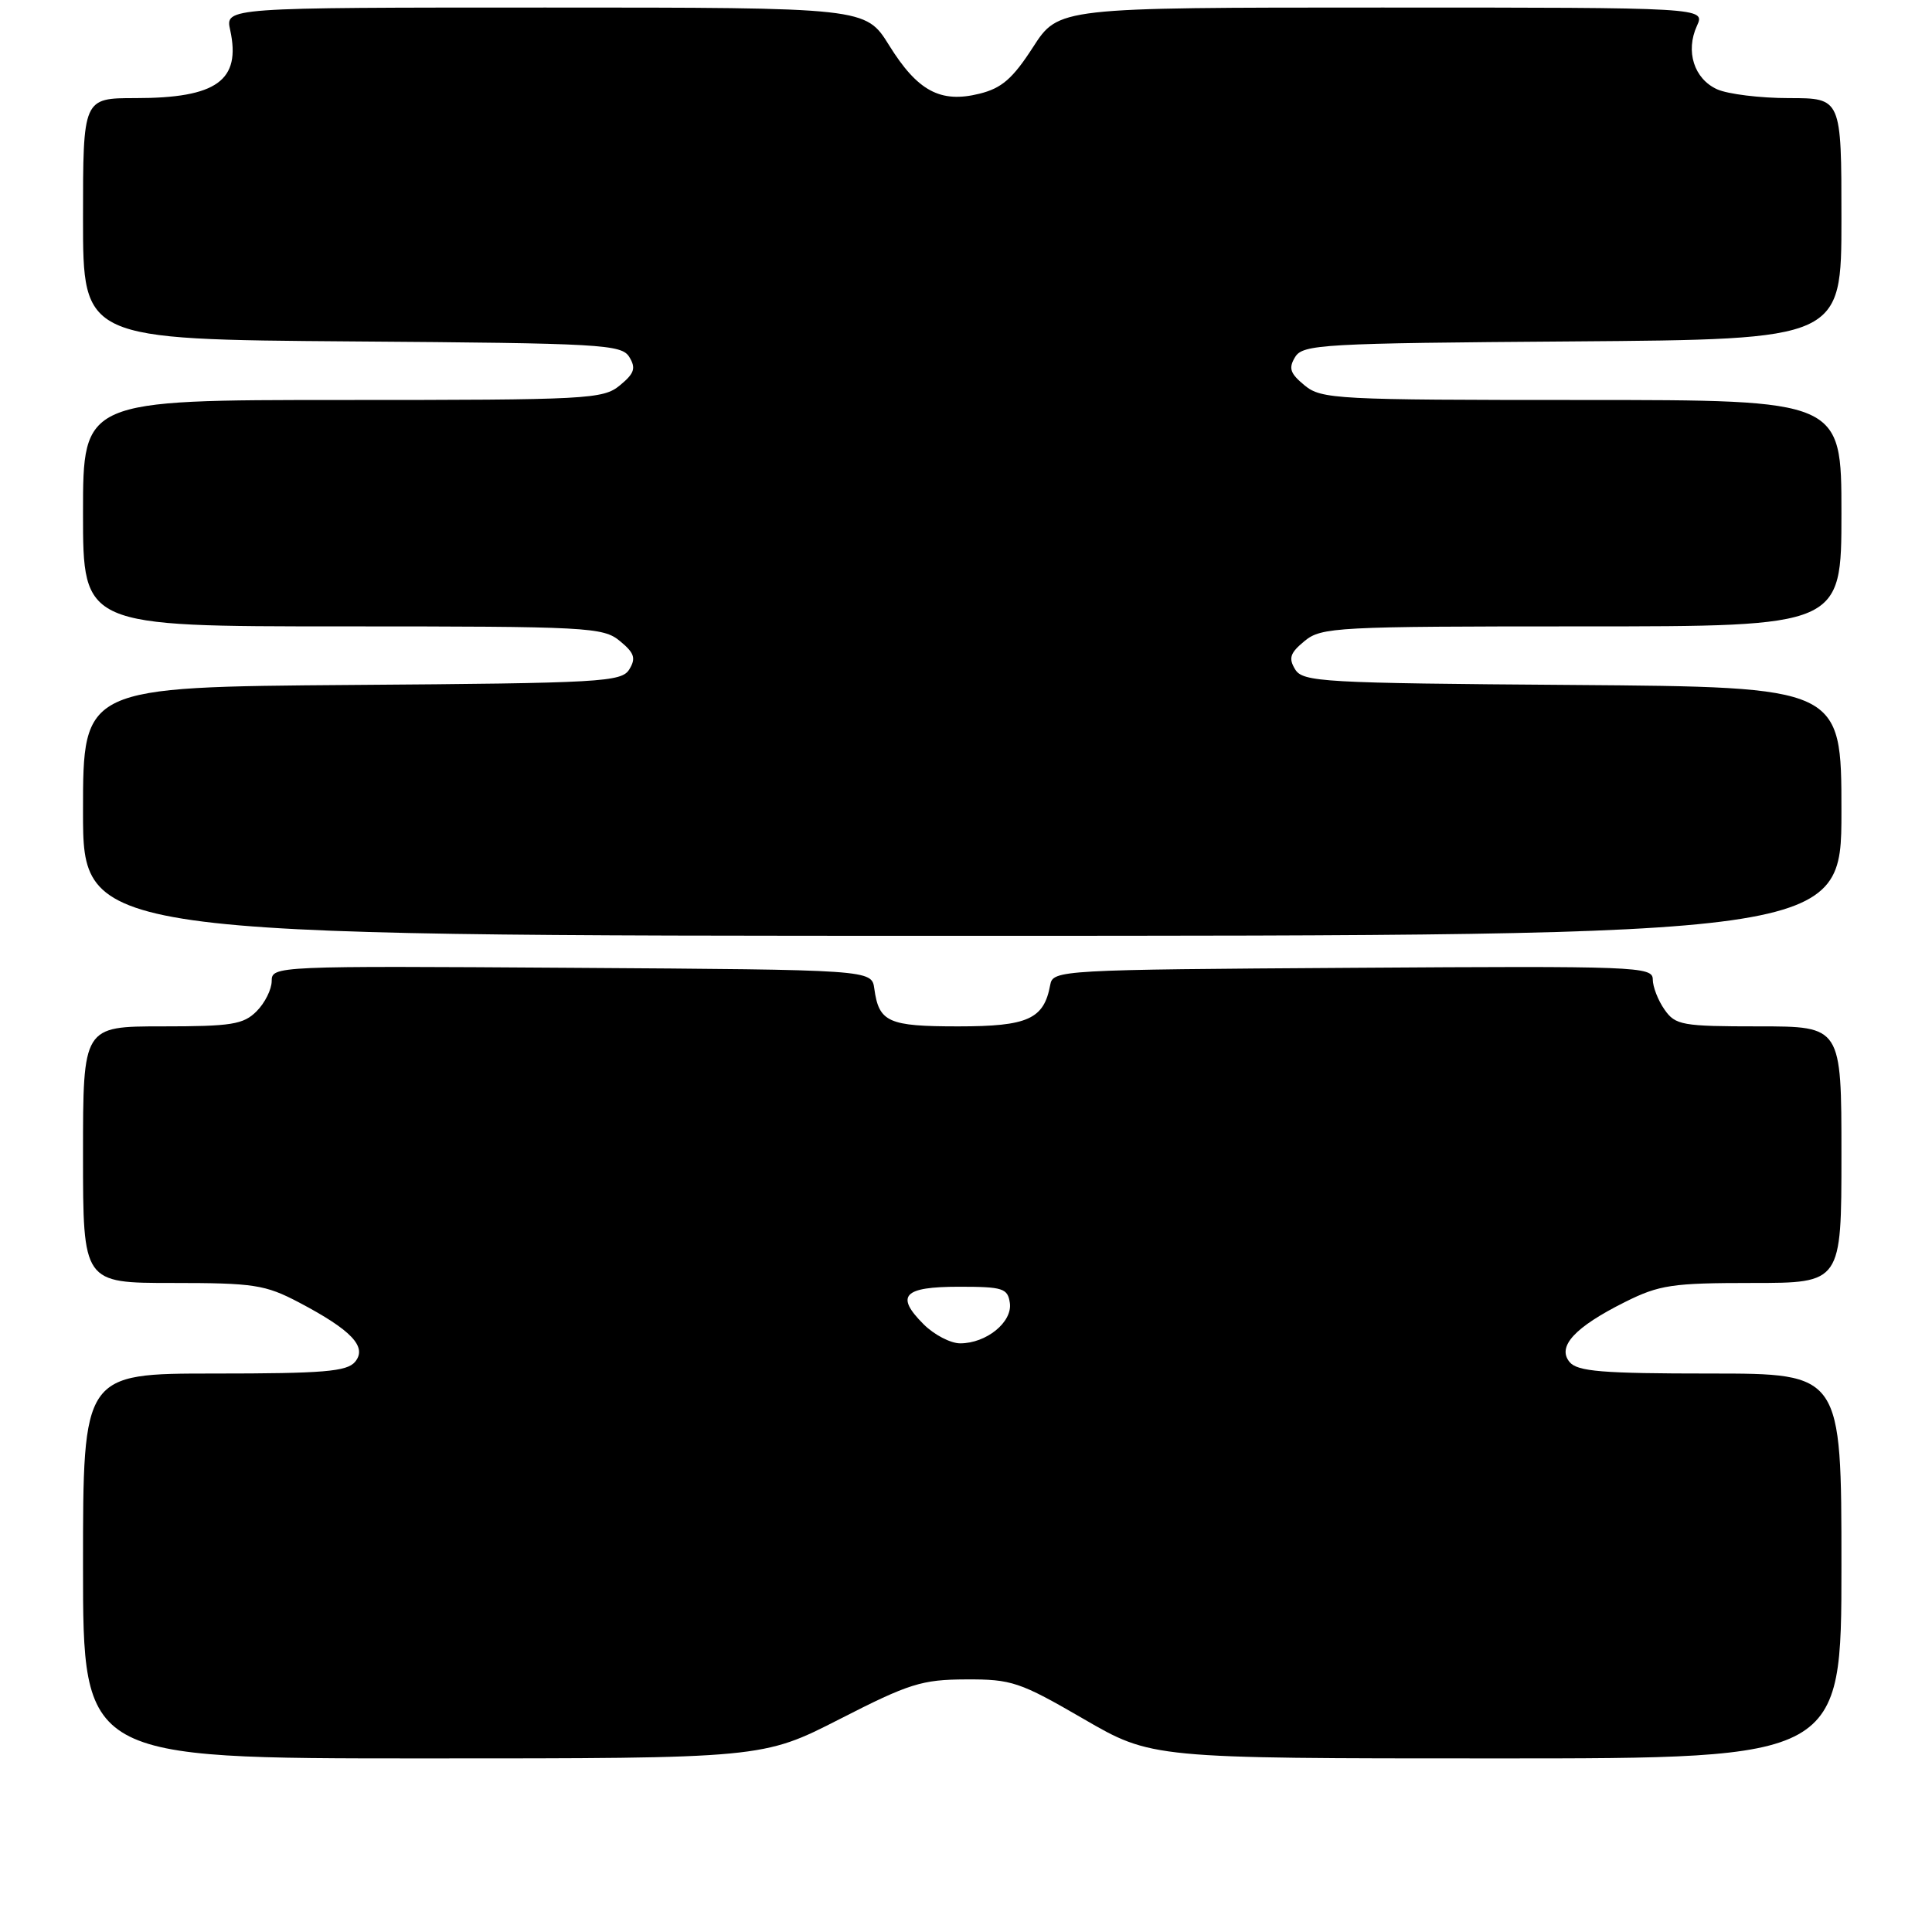<?xml version="1.0" encoding="UTF-8" standalone="no"?>
<!DOCTYPE svg PUBLIC "-//W3C//DTD SVG 1.1//EN" "http://www.w3.org/Graphics/SVG/1.1/DTD/svg11.dtd" >
<svg xmlns="http://www.w3.org/2000/svg" xmlns:xlink="http://www.w3.org/1999/xlink" version="1.1" viewBox="0 0 256 256">
 <g >
 <path fill="currentColor"
d=" M 111.28 227.78 C 120.46 223.08 122.16 222.55 128.00 222.53 C 134.05 222.50 135.13 222.87 143.55 227.75 C 152.60 233.00 152.60 233.00 198.30 233.00 C 244.00 233.00 244.00 233.00 244.00 207.50 C 244.00 182.00 244.00 182.00 226.62 182.00 C 212.30 182.00 209.02 181.73 207.98 180.48 C 206.28 178.43 208.66 175.85 215.33 172.52 C 219.88 170.25 221.58 170.00 232.20 170.00 C 244.00 170.00 244.00 170.00 244.00 153.00 C 244.00 136.00 244.00 136.00 233.06 136.00 C 222.88 136.00 222.00 135.84 220.56 133.78 C 219.70 132.56 219.00 130.75 219.00 129.77 C 219.00 128.07 216.87 127.99 179.26 128.24 C 140.42 128.49 139.52 128.54 139.16 130.50 C 138.33 135.04 136.21 136.00 126.97 136.00 C 117.69 136.00 116.46 135.45 115.85 131.00 C 115.50 128.50 115.50 128.50 75.75 128.24 C 36.50 127.98 36.00 128.00 36.00 129.99 C 36.00 131.09 35.10 132.90 34.00 134.00 C 32.25 135.75 30.67 136.00 21.50 136.00 C 11.00 136.00 11.00 136.00 11.00 153.00 C 11.00 170.00 11.00 170.00 22.85 170.00 C 33.65 170.00 35.14 170.23 39.60 172.57 C 46.59 176.25 48.69 178.47 47.05 180.45 C 45.97 181.74 42.88 182.00 28.38 182.00 C 11.00 182.00 11.00 182.00 11.00 207.50 C 11.00 233.00 11.00 233.00 56.03 233.00 C 101.06 233.00 101.06 233.00 111.28 227.78 Z  M 244.00 107.51 C 244.00 91.03 244.00 91.03 208.36 90.76 C 175.18 90.52 172.64 90.37 171.61 88.69 C 170.71 87.21 170.94 86.52 172.86 84.94 C 175.09 83.10 177.07 83.00 209.61 83.00 C 244.00 83.00 244.00 83.00 244.00 68.00 C 244.00 53.00 244.00 53.00 209.61 53.00 C 177.07 53.00 175.09 52.90 172.86 51.06 C 170.94 49.48 170.71 48.79 171.61 47.31 C 172.64 45.63 175.18 45.48 208.36 45.24 C 244.00 44.97 244.00 44.97 244.00 28.99 C 244.00 13.00 244.00 13.00 237.05 13.00 C 233.22 13.00 228.94 12.47 227.52 11.83 C 224.47 10.44 223.31 6.80 224.85 3.43 C 225.96 1.00 225.96 1.00 183.11 1.00 C 140.27 1.00 140.27 1.00 136.88 6.25 C 134.19 10.42 132.74 11.69 129.77 12.42 C 124.61 13.70 121.58 12.07 117.81 6.00 C 114.70 1.00 114.70 1.00 72.27 1.00 C 29.84 1.00 29.84 1.00 30.50 3.98 C 31.96 10.67 28.72 13.00 17.95 13.00 C 11.00 13.00 11.00 13.00 11.00 28.99 C 11.00 44.97 11.00 44.97 46.64 45.24 C 79.82 45.48 82.36 45.63 83.39 47.31 C 84.29 48.79 84.06 49.48 82.14 51.06 C 79.91 52.90 77.93 53.00 45.39 53.00 C 11.00 53.00 11.00 53.00 11.00 68.00 C 11.00 83.00 11.00 83.00 45.39 83.00 C 77.93 83.00 79.91 83.10 82.14 84.94 C 84.06 86.52 84.29 87.21 83.39 88.69 C 82.36 90.37 79.82 90.52 46.64 90.76 C 11.00 91.03 11.00 91.03 11.00 107.51 C 11.00 124.00 11.00 124.00 127.50 124.00 C 244.00 124.00 244.00 124.00 244.00 107.51 Z  M 122.38 175.47 C 118.59 171.68 119.70 170.50 127.08 170.50 C 132.89 170.50 133.53 170.70 133.81 172.65 C 134.17 175.18 130.70 178.00 127.23 178.00 C 125.95 178.00 123.77 176.86 122.38 175.47 Z "/>
</g>
</svg>
